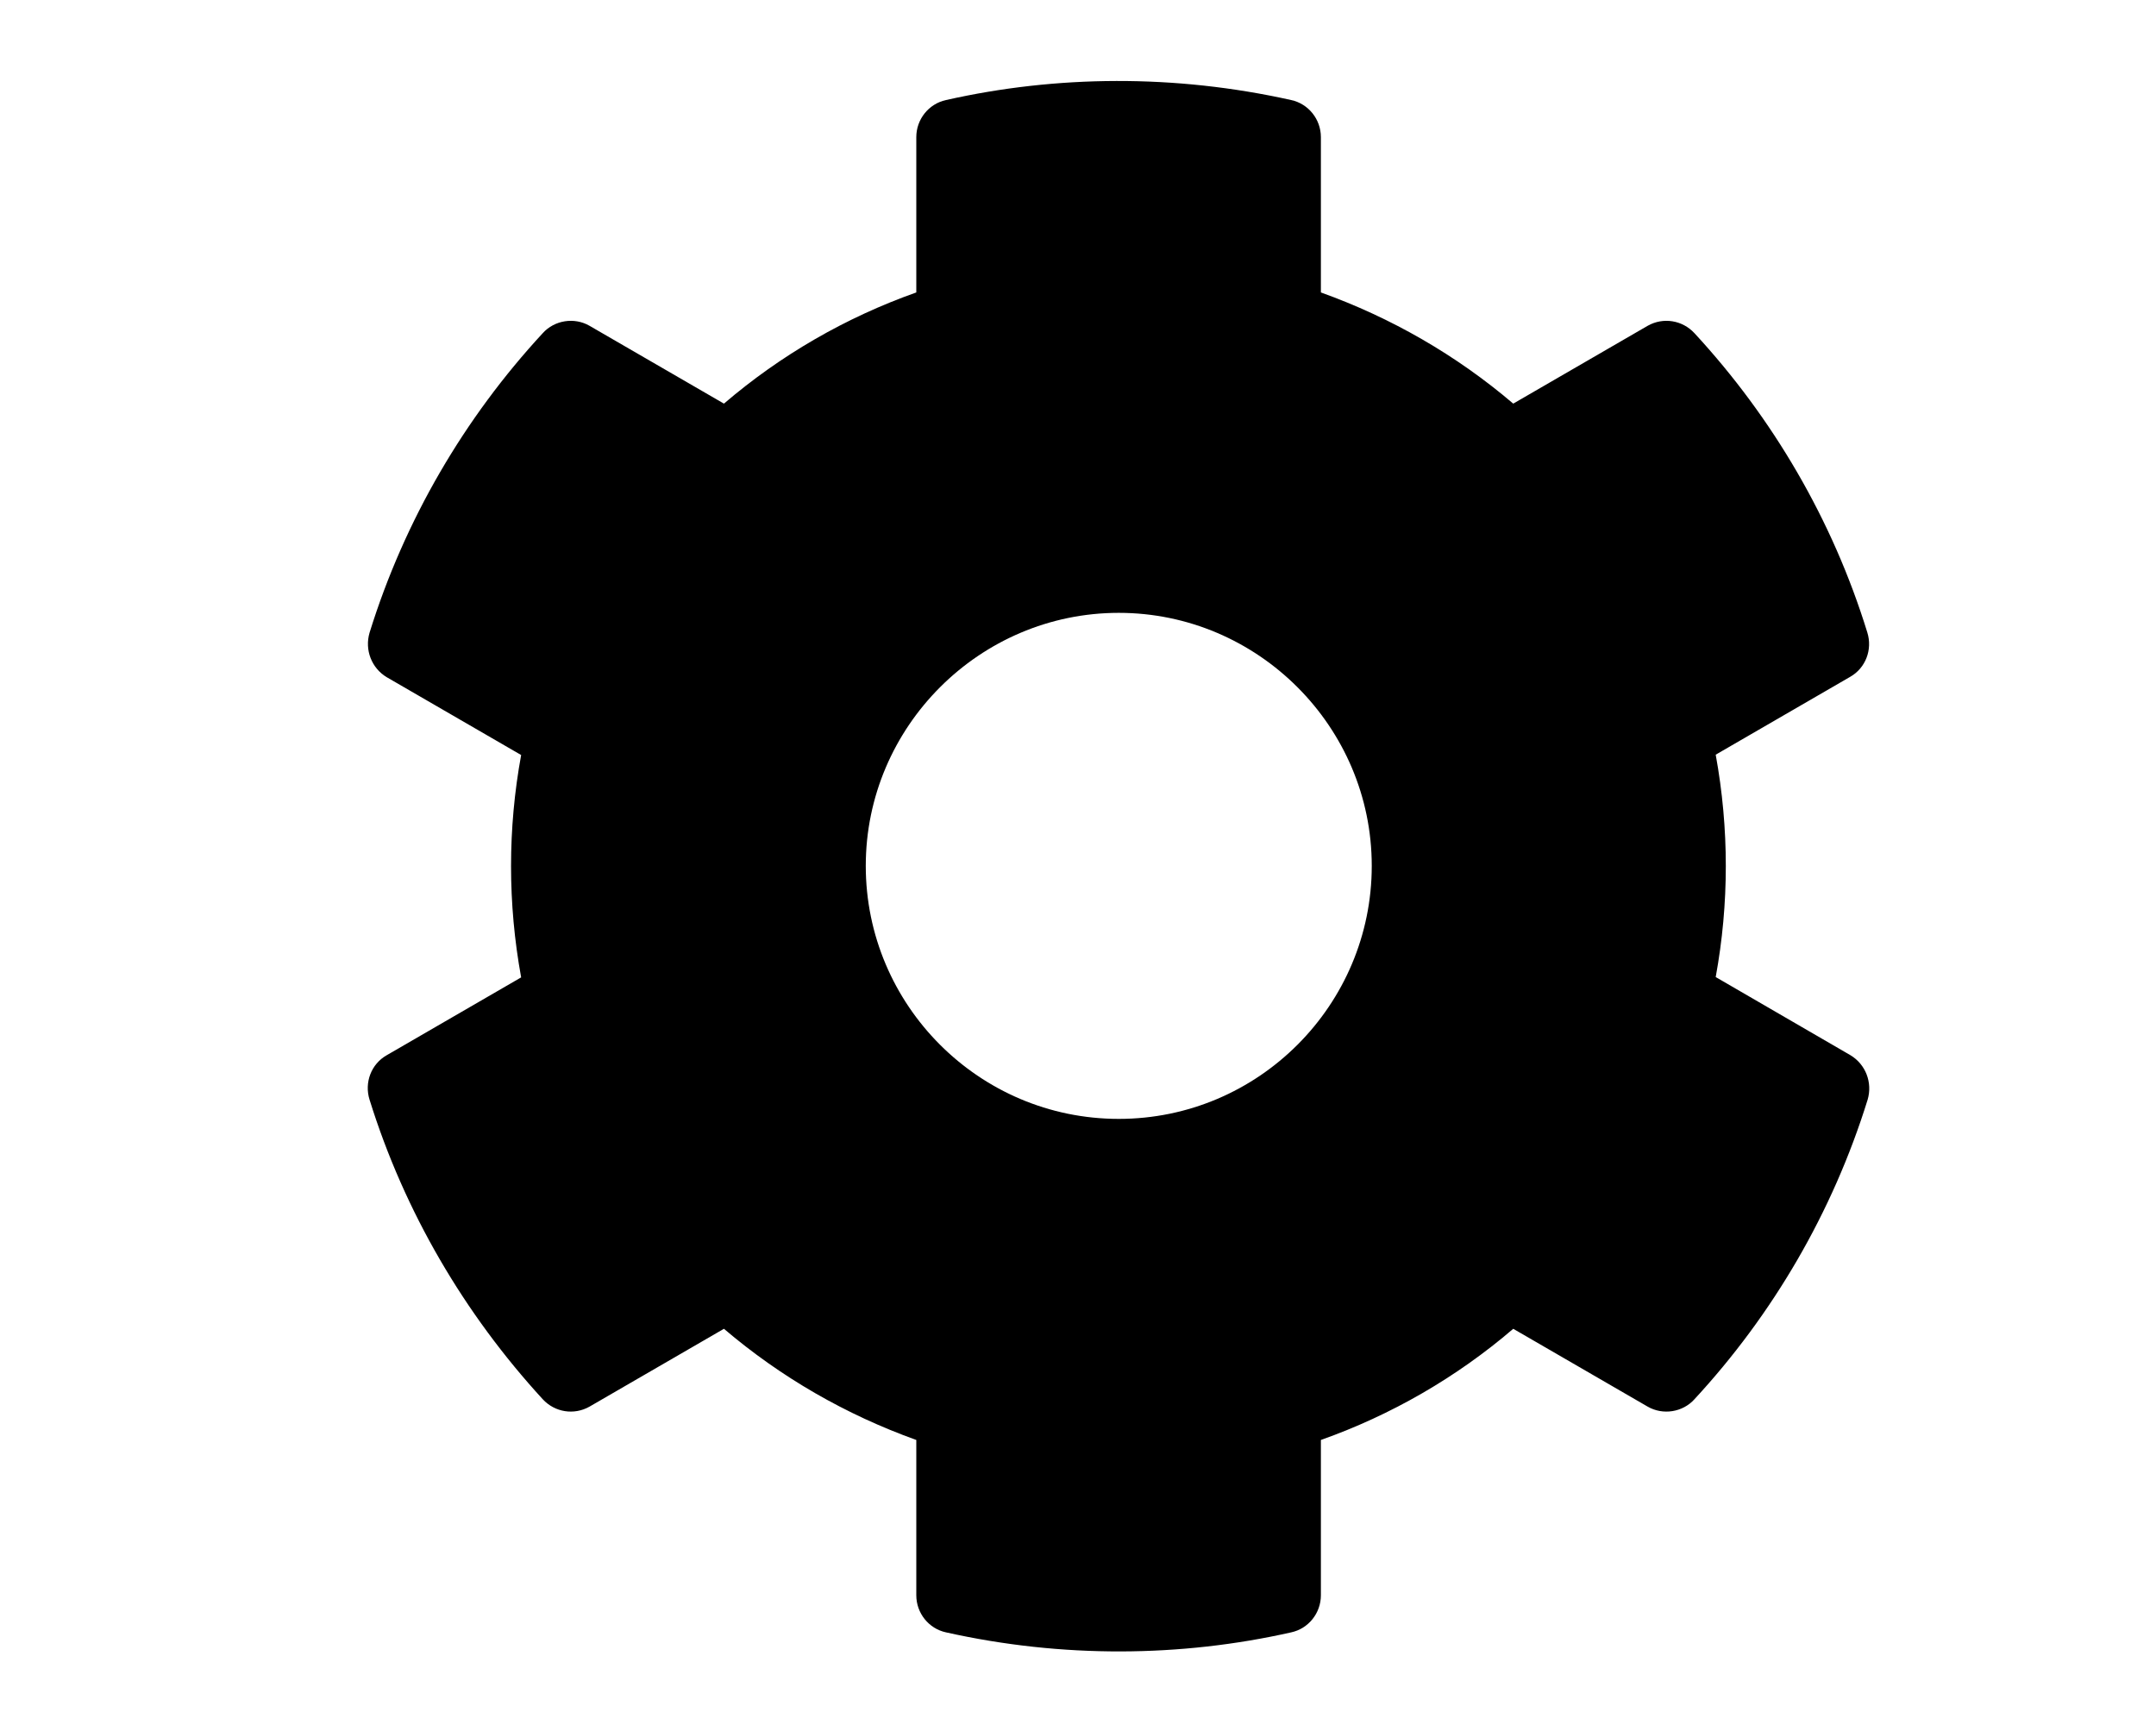 <?xml version="1.0" encoding="utf-8"?>
<!-- Generator: Adobe Illustrator 22.1.0, SVG Export Plug-In . SVG Version: 6.00 Build 0)  -->
<svg version="1.1" id="Layer_1" xmlns="http://www.w3.org/2000/svg" xmlns:xlink="http://www.w3.org/1999/xlink" x="0px" y="0px"
	 viewBox="0 0 640 512" style="enable-background:new 0 0 640 512;" xml:space="preserve">
<path d="M509.3,290c4-21.8,4-44.1,0-66l39.9-23.1c4.6-2.6,6.7-8.1,5.1-13.2C544,154.3,526.2,124,503,98.9c-3.6-3.9-9.3-4.8-13.9-2.2
	l-39.9,23.1c-16.9-14.4-36.2-25.5-57.1-33V40.7c0-5.3-3.7-9.9-8.8-11c-34.5-7.7-69.7-7.4-102.5,0c-5.1,1.1-8.8,5.7-8.8,11v46.1
	c-20.9,7.4-40.3,18.6-57.1,33l-39.9-23.1c-4.5-2.6-10.4-1.7-13.9,2.2c-23.2,25.1-41,55.4-51.4,88.9c-1.5,5.1,0.6,10.5,5.1,13.2
	l39.9,23.1c-4,21.8-4,44.1,0,66l-39.9,23.1c-4.6,2.6-6.7,8.1-5.1,13.2c10.4,33.4,28.2,63.6,51.4,88.9c3.6,3.9,9.3,4.8,13.9,2.2
	l39.9-23.1c16.9,14.4,36.2,25.5,57.1,33v46.1c0,5.3,3.7,9.9,8.8,11c34.5,7.7,69.7,7.4,102.5,0c5.1-1.1,8.8-5.7,8.8-11v-46.1
	c20.9-7.4,40.3-18.6,57.1-33l39.9,23.1c4.5,2.6,10.4,1.7,13.9-2.2c23.2-25.1,41-55.4,51.4-88.9c1.5-5.1-0.6-10.5-5.1-13.2L509.3,290
	z M332.1,332.1c-41.5,0-75.1-33.8-75.1-75.1s33.8-75.1,75.1-75.1s75.1,33.8,75.1,75.1S373.6,332.1,332.1,332.1z"/>
</svg>
